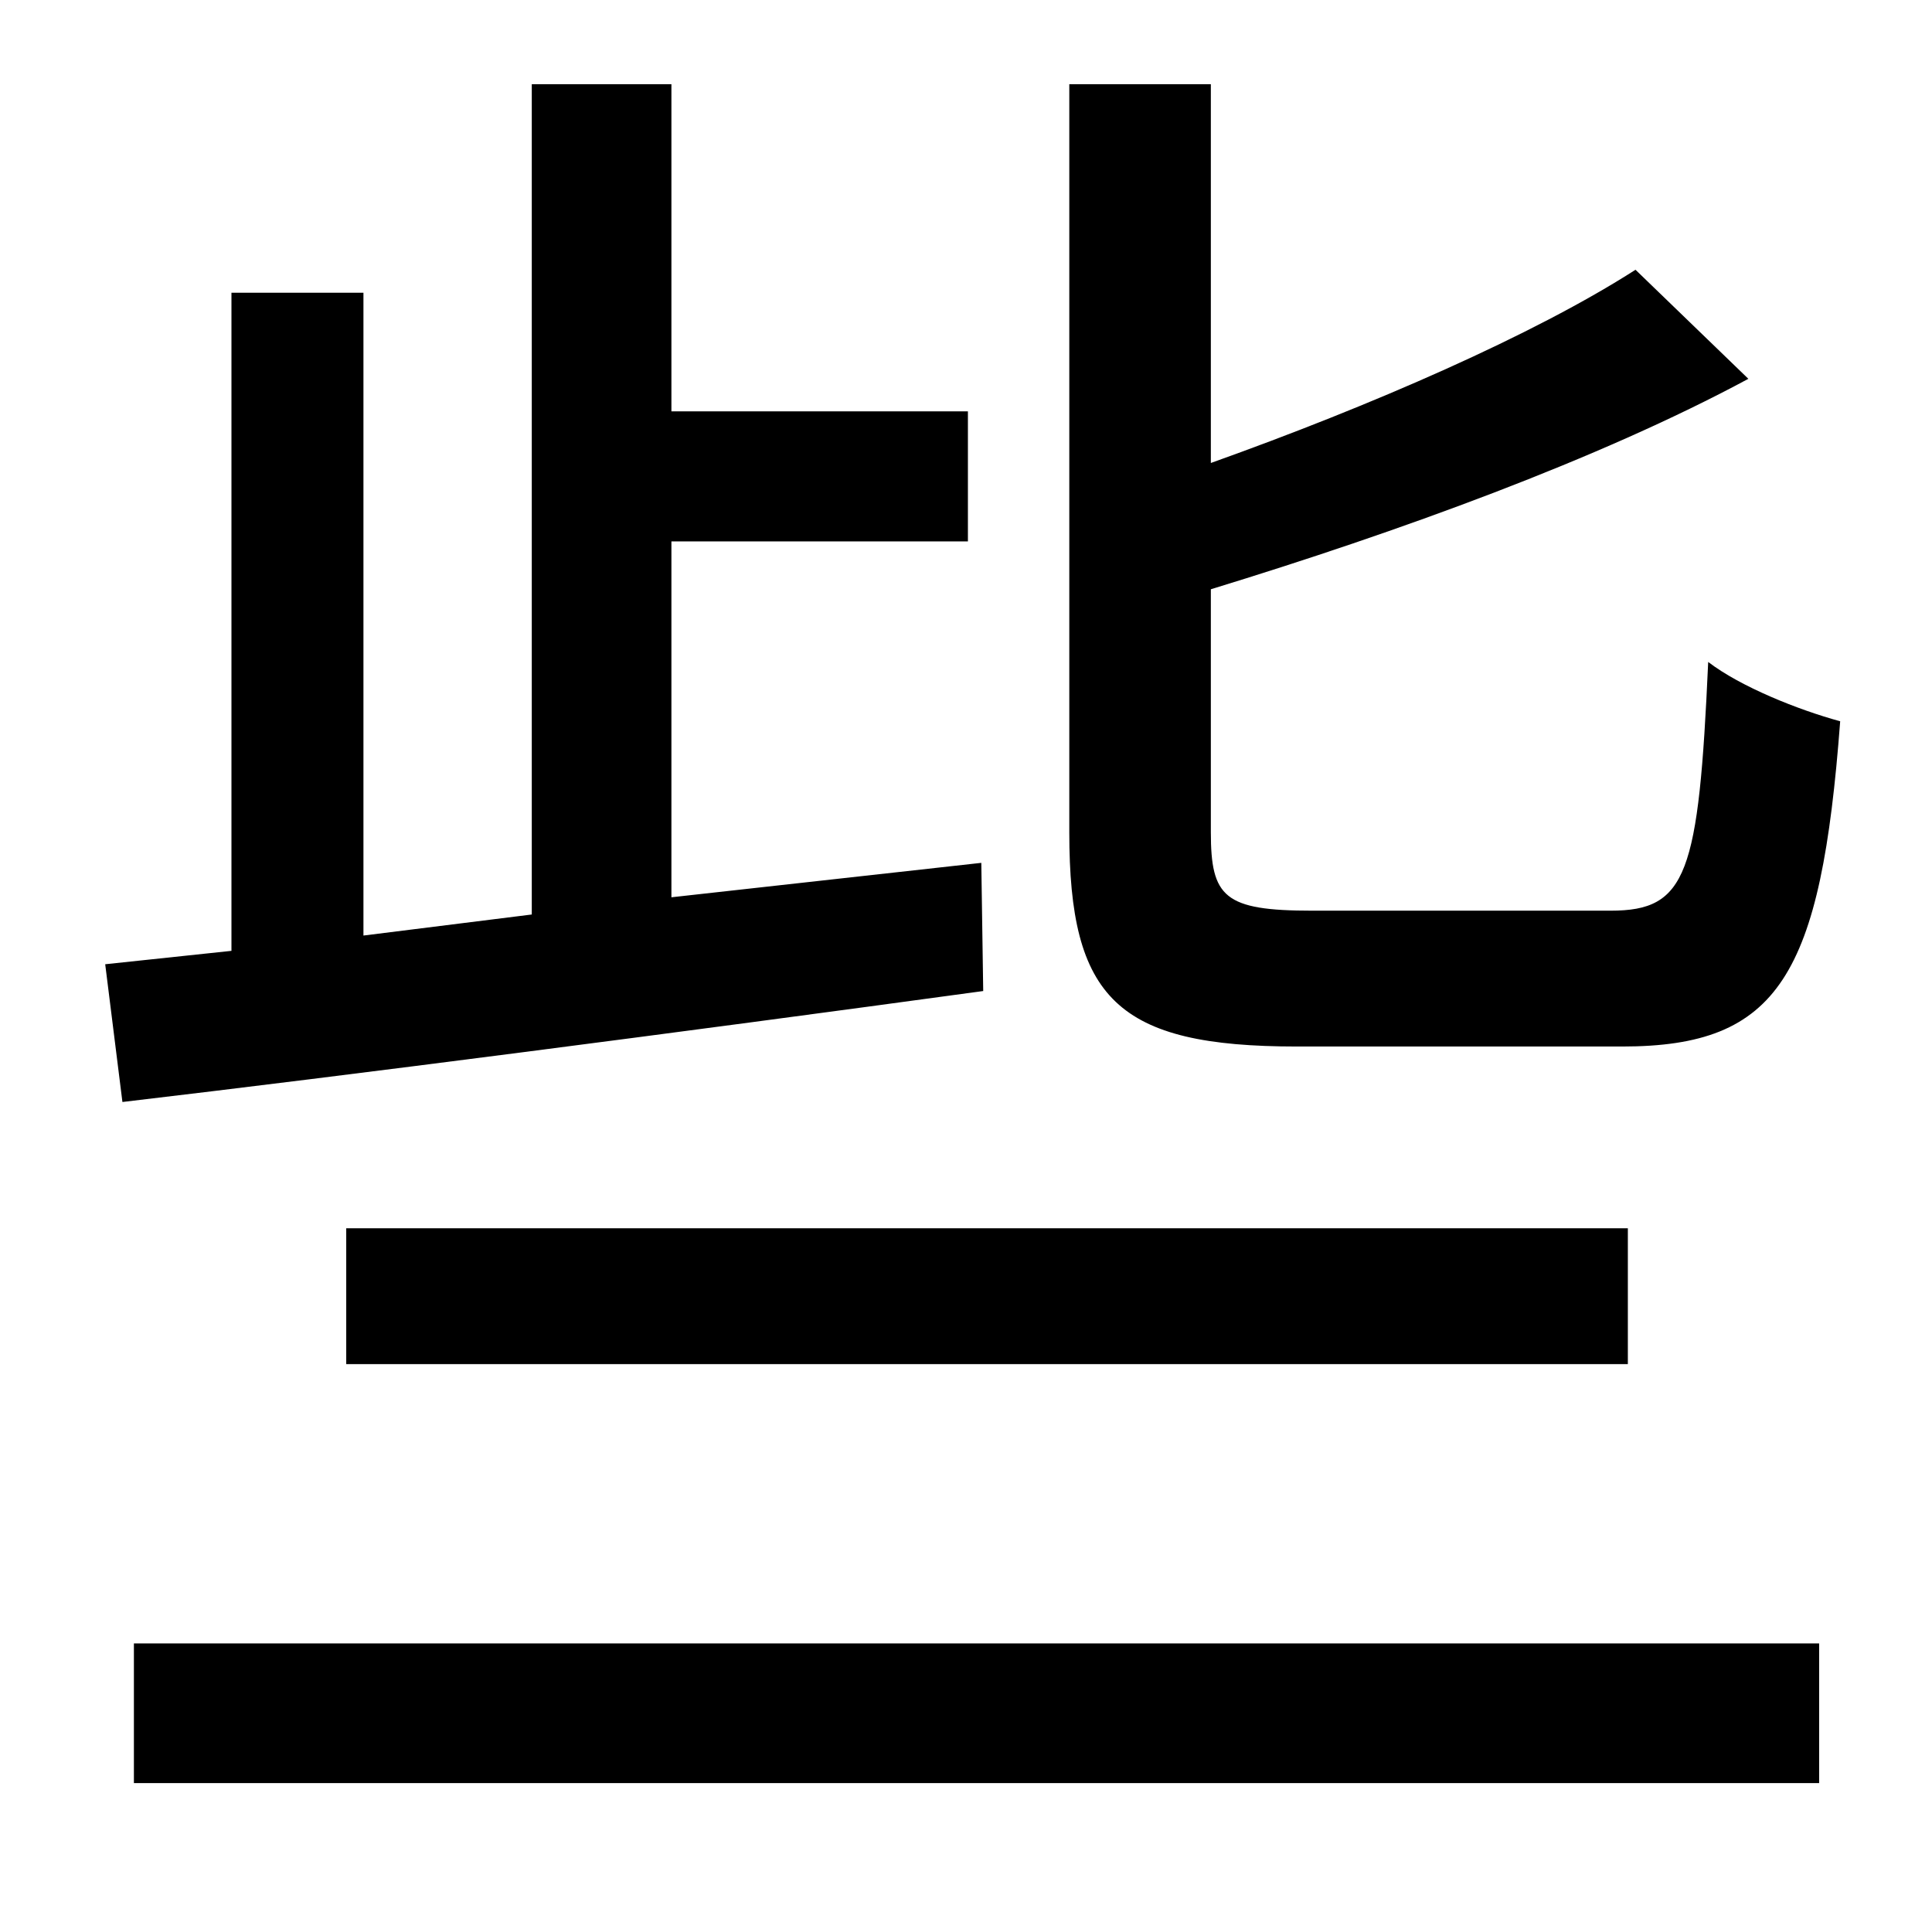 <?xml version="1.0" standalone="no"?>
<!DOCTYPE svg PUBLIC "-//W3C//DTD SVG 1.1//EN" "http://www.w3.org/Graphics/SVG/1.1/DTD/svg11.dtd" >
<svg xmlns="http://www.w3.org/2000/svg" xmlns:xlink="http://www.w3.org/1999/xlink" version="1.1" viewBox="-10 0 1010 1000">
   <path fill="currentColor"
d="M838 547h-170c-94 0 -119 -25 -119 -112v-391h74v198c84 -30 169 -67 222 -101l59 57c-78 42 -183 80 -281 110v127c0 34 7 41 53 41h156c40 0 46 -19 51 -130c17 13 47 25 69 31c-10 133 -32 170 -114 170zM171 713v-71h670v71h-670zM503 451l1 67
c-161 22 -331 44 -450 58l-9 -72l66 -7v-344h69v336l88 -11v-434h73v171h155v68h-155v186zM60 932v-73h881v73h-881z" />
</svg>
